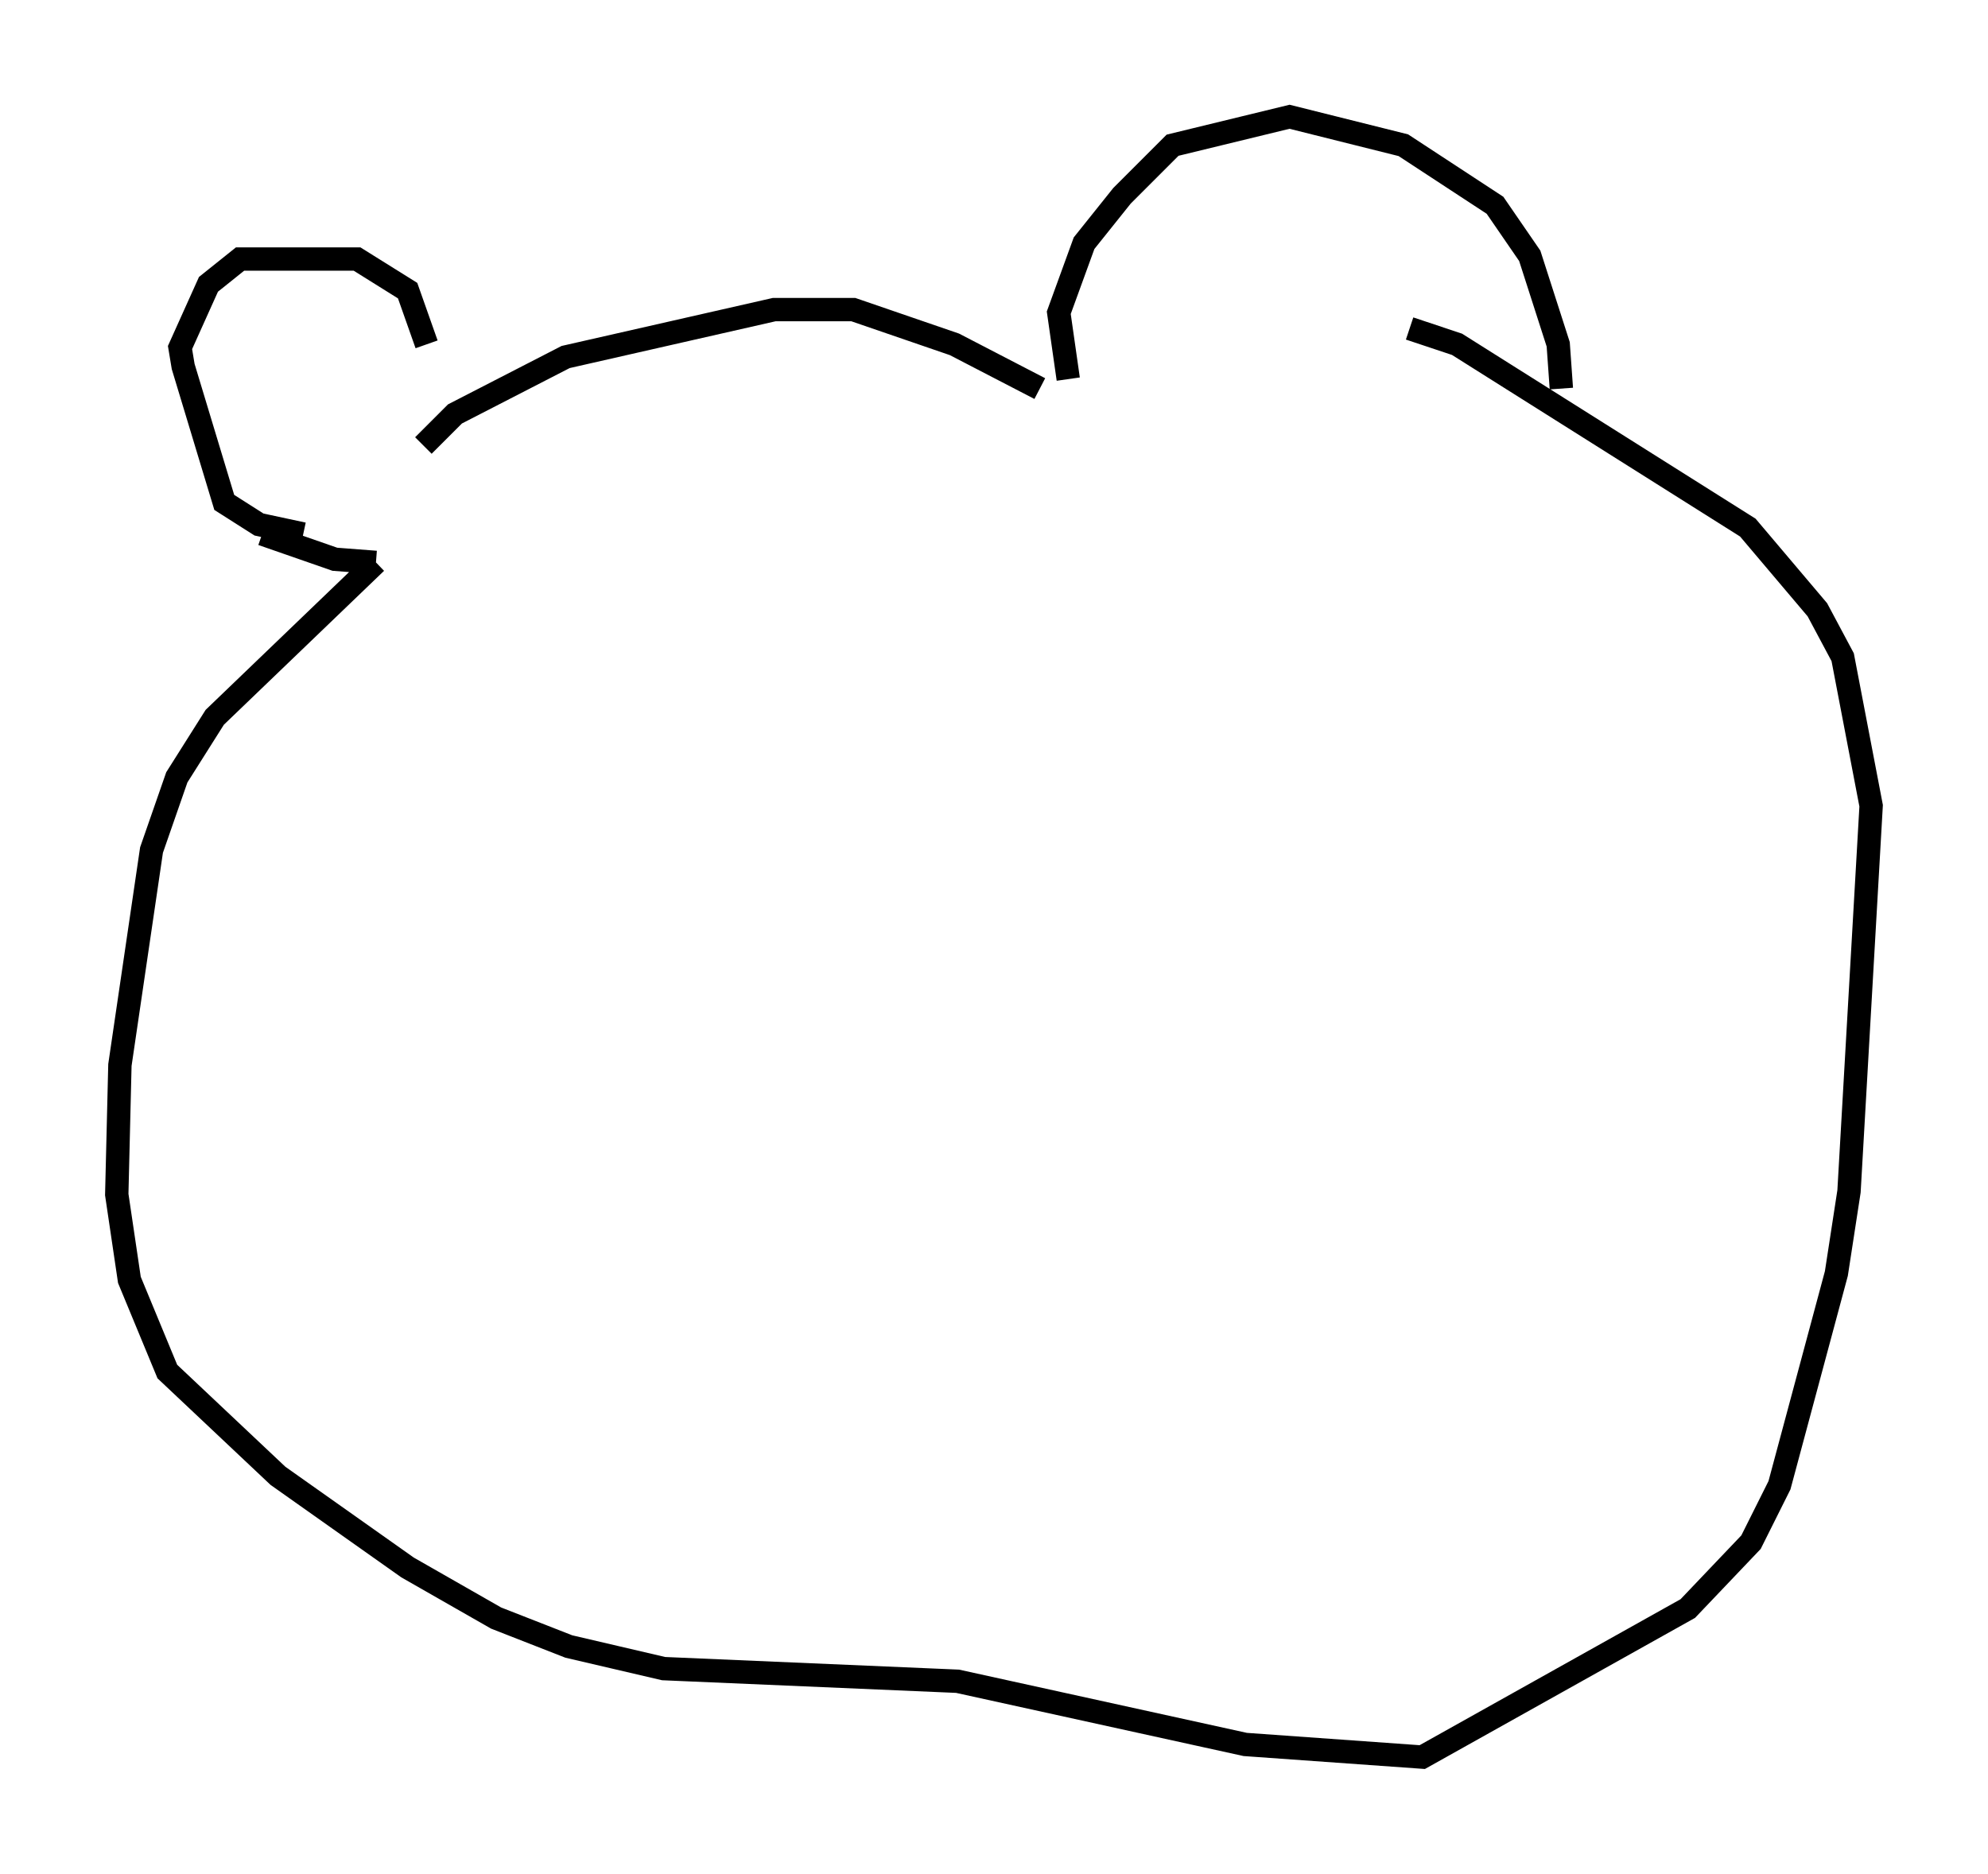 <?xml version="1.0" encoding="utf-8" ?>
<svg baseProfile="full" height="80.229" version="1.1" width="85.101" xmlns="http://www.w3.org/2000/svg" xmlns:ev="http://www.w3.org/2001/xml-events" xmlns:xlink="http://www.w3.org/1999/xlink"><defs /><rect fill="white" height="80.229" width="85.101" x="0" y="0" /><path d="M18.396, 20.02 m-0.135, -5.277 l-0.812, -2.3 -2.165, -1.353 l-5.007, 0.0 -1.353, 1.083 l-1.218, 2.706 0.135, 0.812 l1.759, 5.819 1.488, 0.947 l1.894, 0.406 m5.142, -3.789 l1.353, -1.353 4.736, -2.436 l8.931, -2.03 3.383, 0.0 l4.33, 1.488 3.654, 1.894 m1.218, -0.406 l-0.406, -2.842 1.083, -2.977 l1.624, -2.03 2.165, -2.165 l5.007, -1.218 4.871, 1.218 l3.924, 2.571 1.488, 2.165 l1.218, 3.789 0.135, 1.894 m-55.615, 6.225 l3.112, 1.083 1.759, 0.135 m0.0, 0.0 l-6.901, 6.631 -1.624, 2.571 l-1.083, 3.112 -1.353, 9.202 l-0.135, 5.548 0.541, 3.654 l1.624, 3.924 4.736, 4.465 l5.548, 3.924 3.789, 2.165 l3.112, 1.218 4.059, 0.947 l12.584, 0.541 12.314, 2.706 l7.578, 0.541 11.367, -6.36 l2.706, -2.842 1.218, -2.436 l2.436, -9.066 0.541, -3.518 l0.947, -16.509 -1.218, -6.36 l-1.083, -2.03 -2.977, -3.518 l-12.449, -7.848 -2.03, -0.677 " fill="none" stroke="black" stroke-width="1" /></svg>